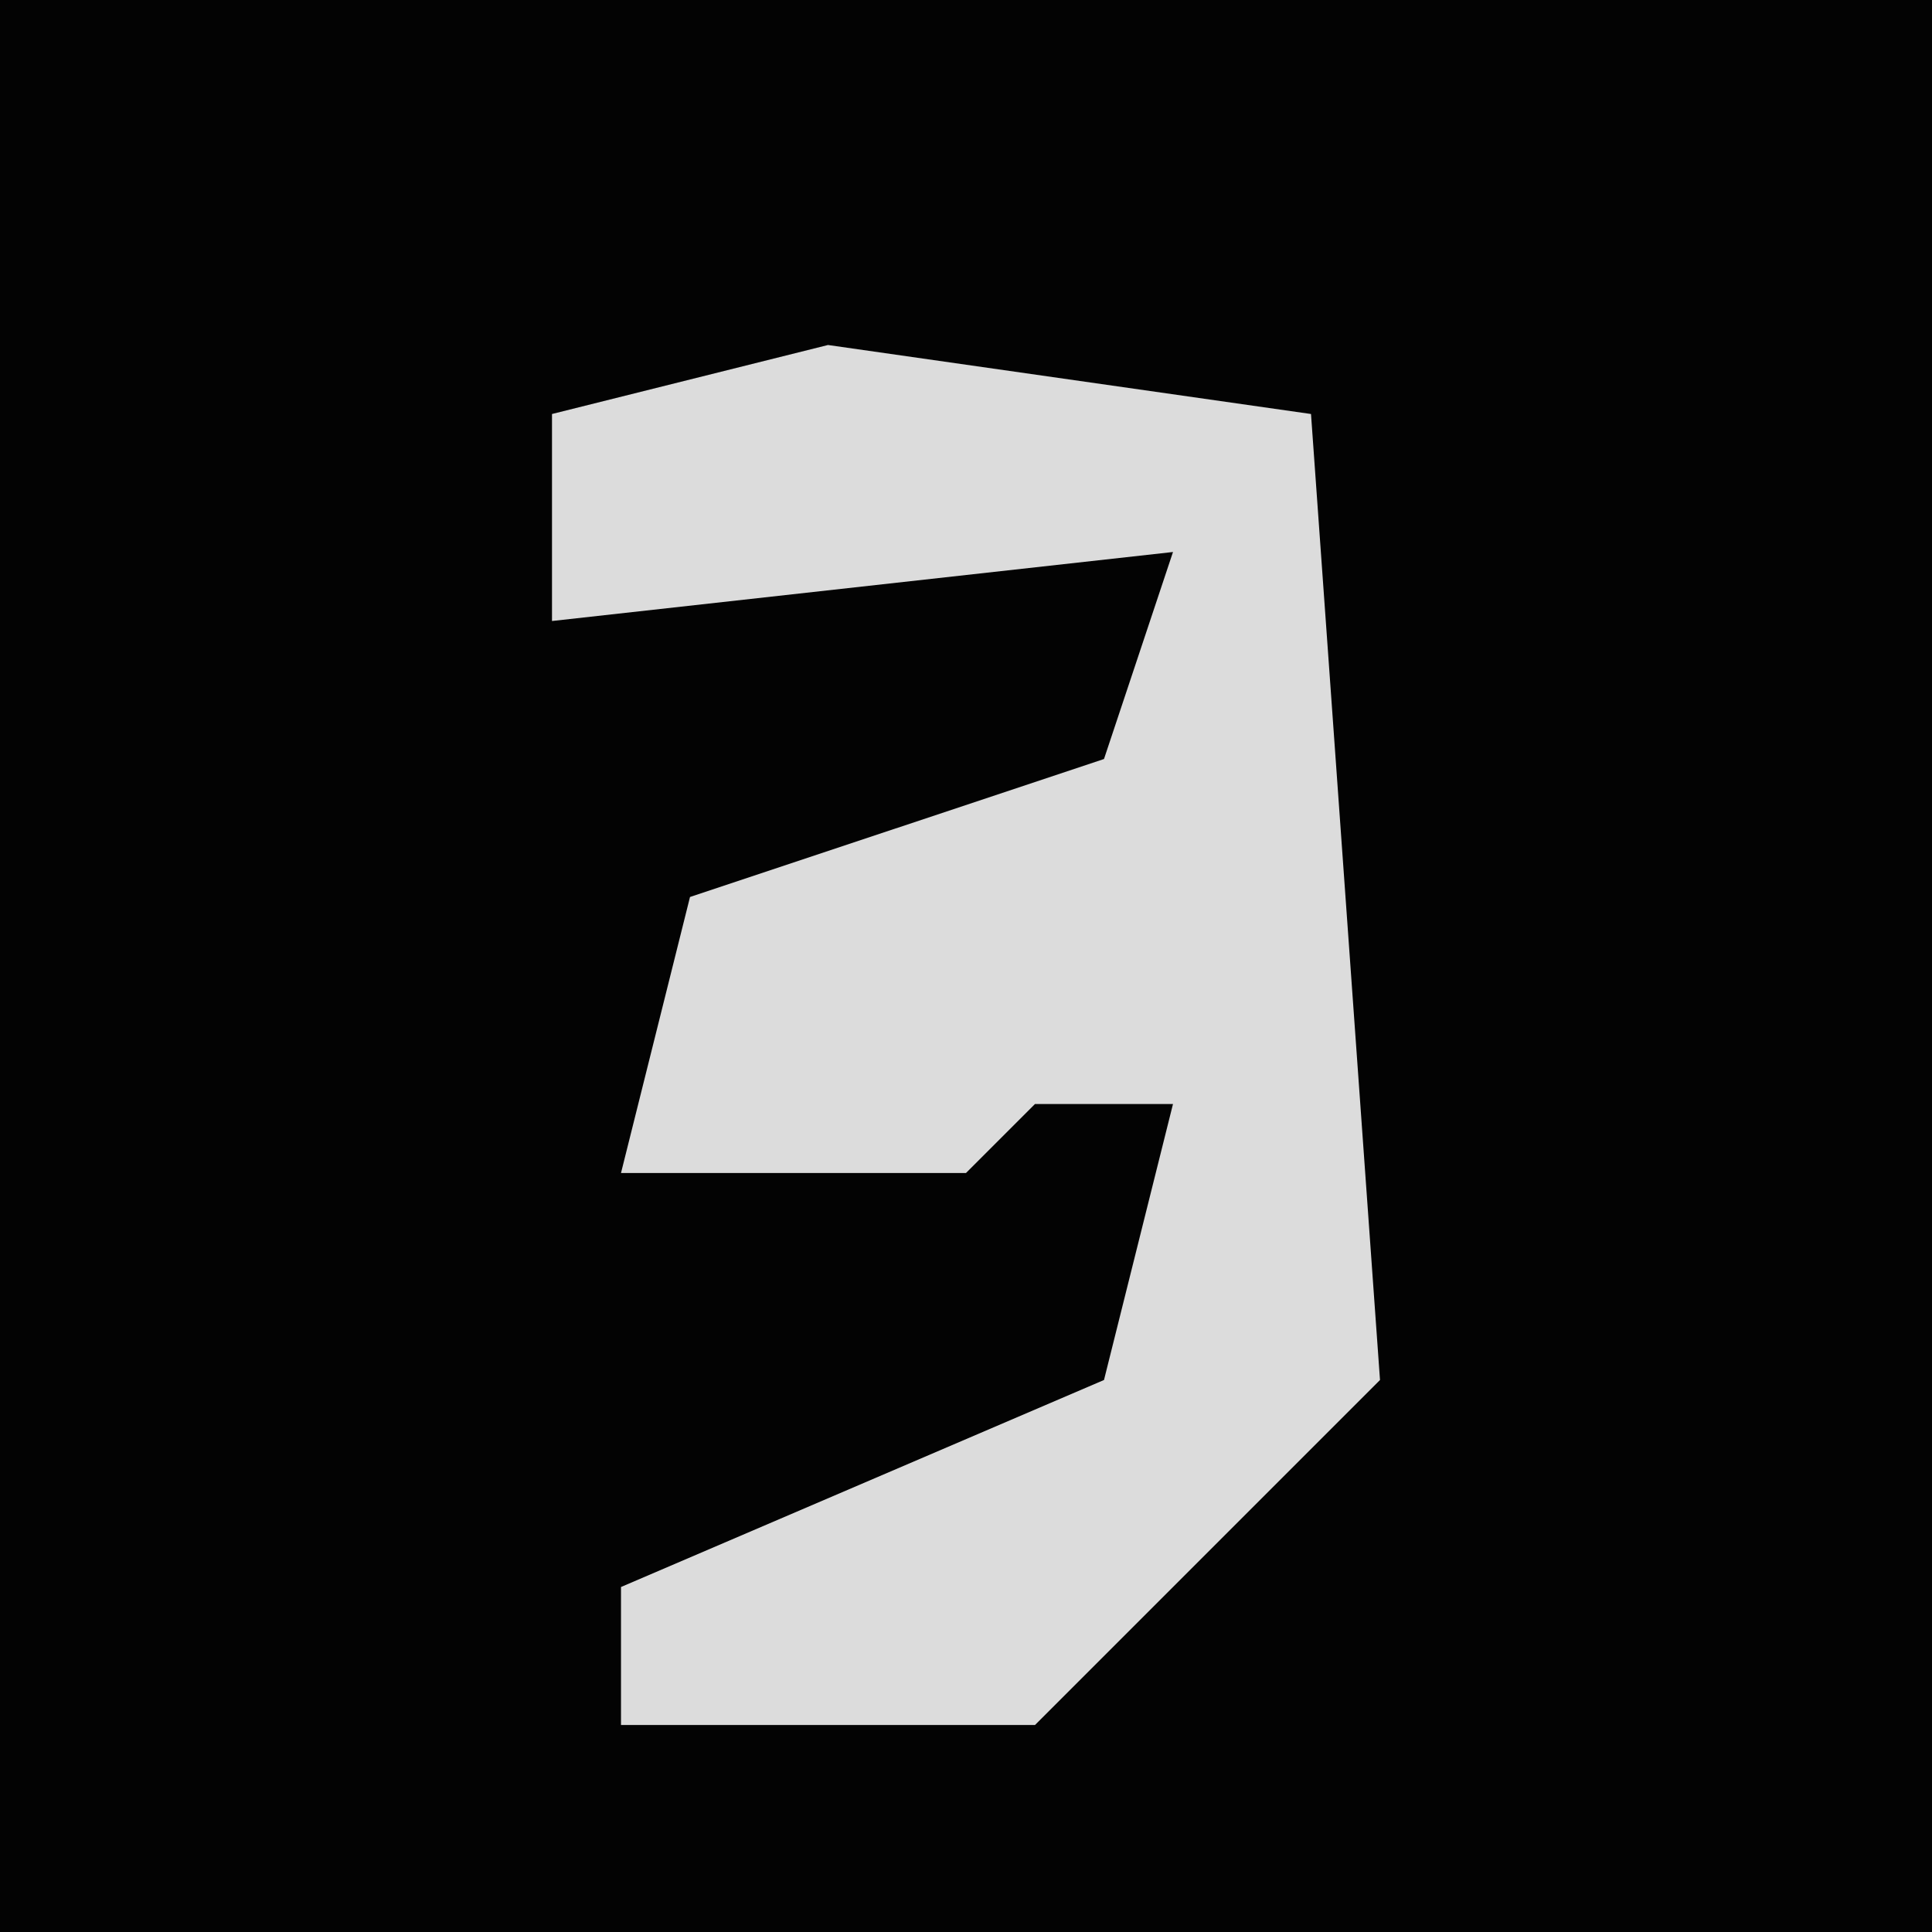 <?xml version="1.0" encoding="UTF-8"?>
<svg version="1.1" xmlns="http://www.w3.org/2000/svg" width="28" height="28">
<path d="M0,0 L28,0 L28,28 L0,28 Z " fill="#030303" transform="translate(0,0)"/>
<path d="M0,0 L7,1 L8,15 L3,20 L-3,20 L-3,18 L4,15 L5,11 L3,11 L2,12 L-3,12 L-2,8 L4,6 L5,3 L-4,4 L-4,1 Z " fill="#DCDCDC" transform="translate(12,5)"/>
</svg>
